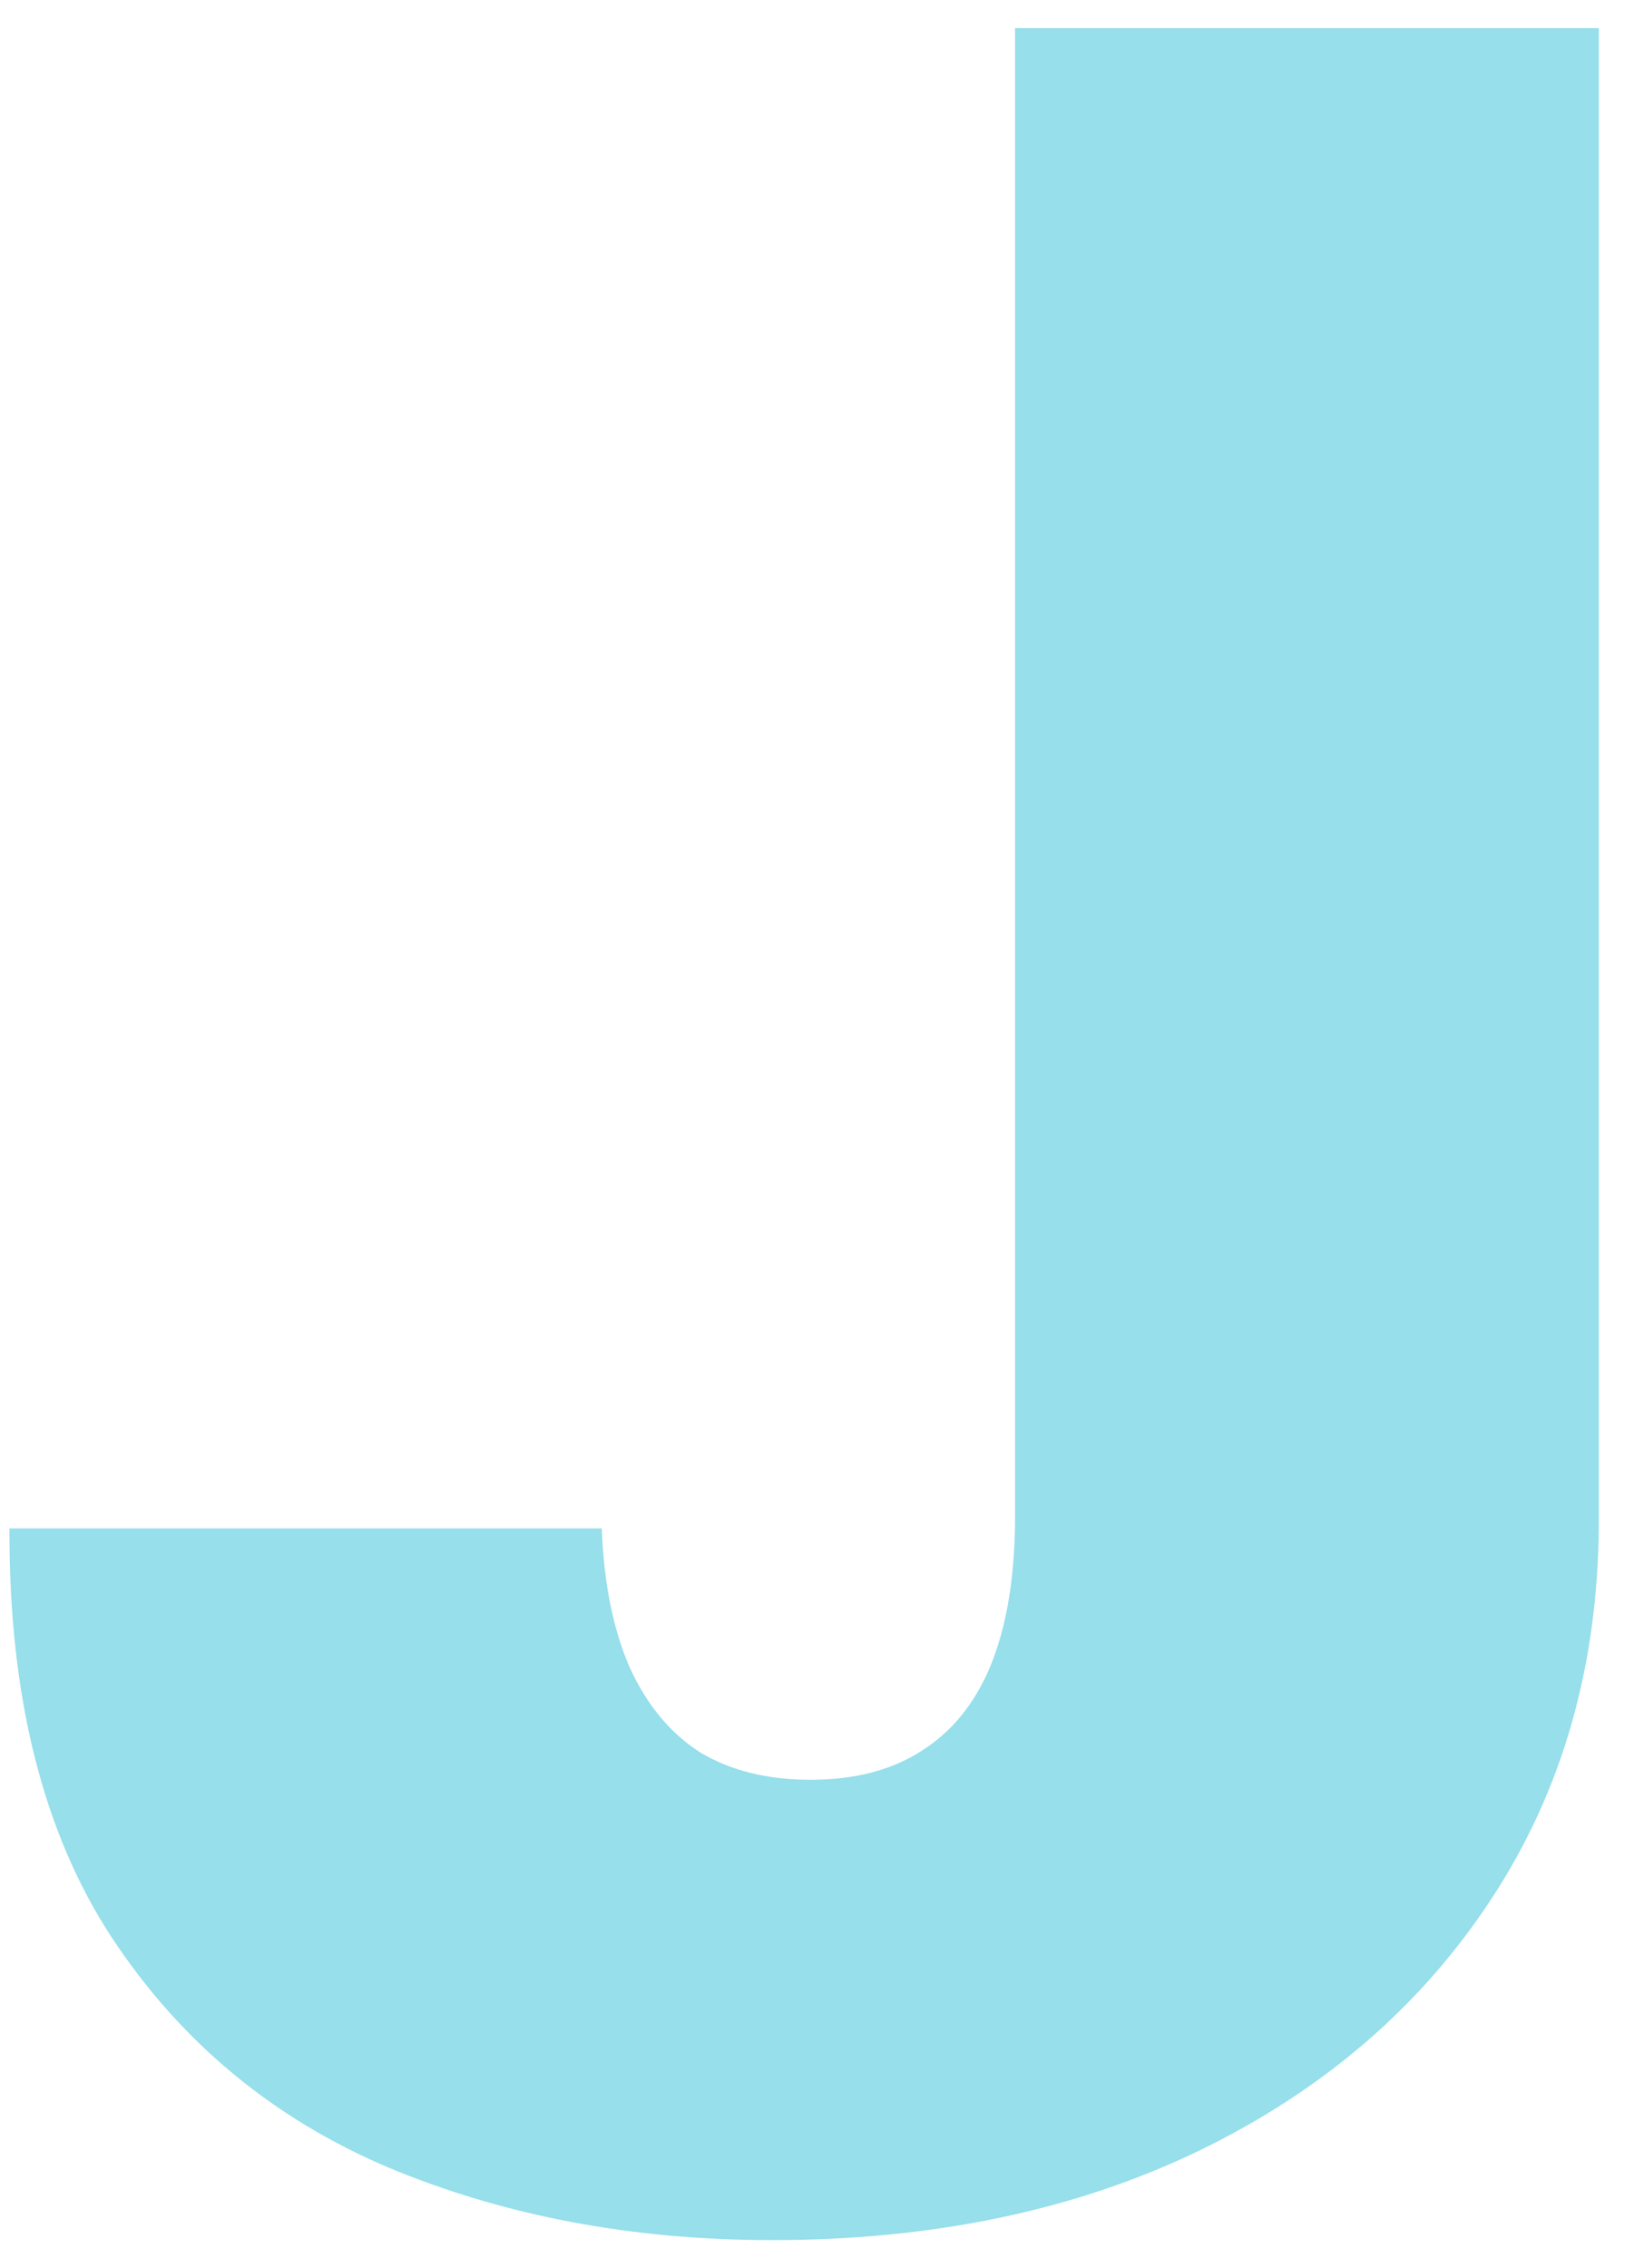 <svg width="29" height="40" viewBox="0 0 29 40" fill="none" xmlns="http://www.w3.org/2000/svg">
<path d="M17.905 0.496H28.203V26.877C28.19 29.383 27.557 31.588 26.305 33.492C25.064 35.383 23.348 36.861 21.156 37.926C18.976 38.978 16.465 39.505 13.621 39.505C11.153 39.505 8.898 39.079 6.857 38.227C4.815 37.362 3.186 36.01 1.971 34.168C0.756 32.314 0.155 29.909 0.167 26.953H10.615C10.652 27.917 10.815 28.731 11.103 29.395C11.404 30.059 11.817 30.56 12.343 30.899C12.882 31.224 13.533 31.387 14.298 31.387C15.074 31.387 15.726 31.218 16.252 30.88C16.79 30.542 17.198 30.041 17.473 29.377C17.749 28.7 17.893 27.867 17.905 26.877V0.496Z" fill="#96DFEB"/>
</svg>
